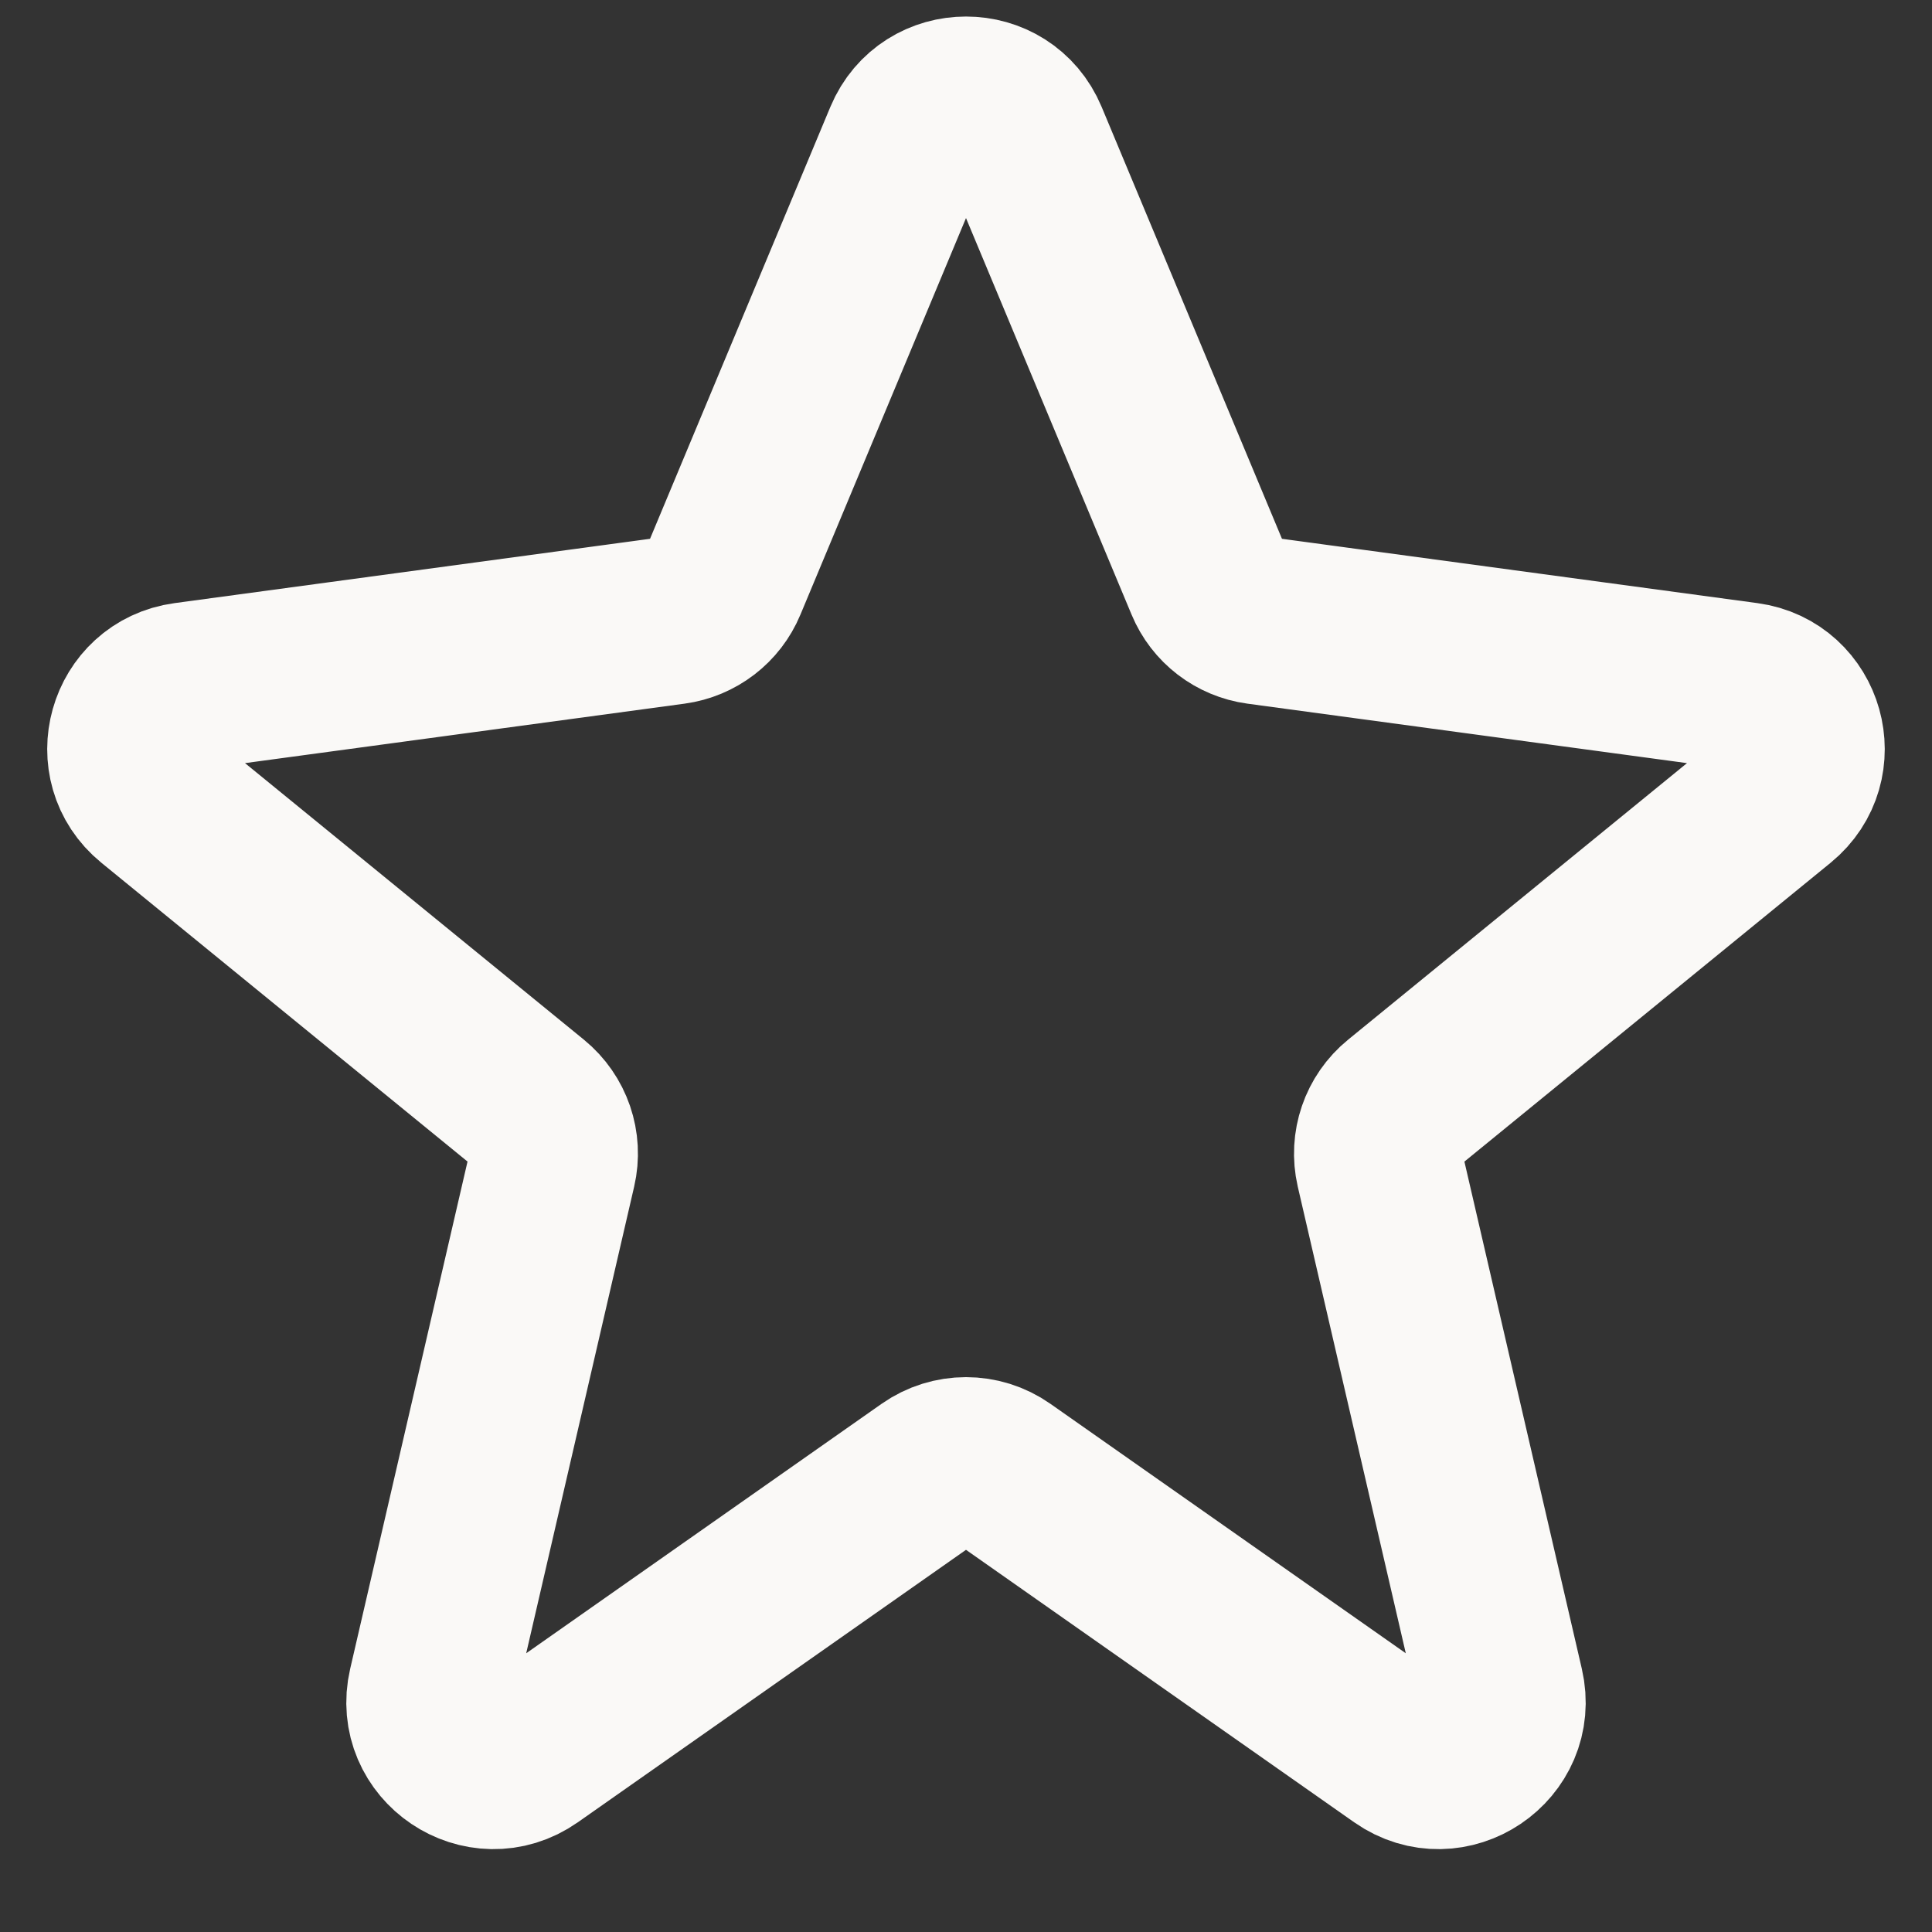 <svg width="23" height="23" viewBox="0 0 23 23" fill="none" xmlns="http://www.w3.org/2000/svg">
<rect x="0" y="0" width="23" height="23" fill="#333333" stroke="none"/>
<path d="M10.808 1.658C11.065 1.043 11.935 1.043 12.192 1.658L14.394 6.932C14.496 7.178 14.721 7.35 14.985 7.386L20.788 8.171C21.438 8.259 21.669 9.081 21.161 9.496L16.681 13.152C16.459 13.333 16.36 13.623 16.424 13.902L17.857 20.092C18.012 20.762 17.258 21.27 16.695 20.875L11.931 17.531C11.672 17.349 11.328 17.349 11.069 17.531L6.305 20.875C5.742 21.27 4.988 20.762 5.143 20.092L6.575 13.902C6.64 13.623 6.54 13.333 6.319 13.152L1.839 9.496C1.33 9.081 1.562 8.259 2.212 8.171L8.015 7.386C8.279 7.35 8.504 7.178 8.606 6.932L10.808 1.658Z" stroke="#FAF9F7" stroke-width="2" stroke-miterlimit="3.329" stroke-linecap="round" stroke-linejoin="round"/>
</svg>
